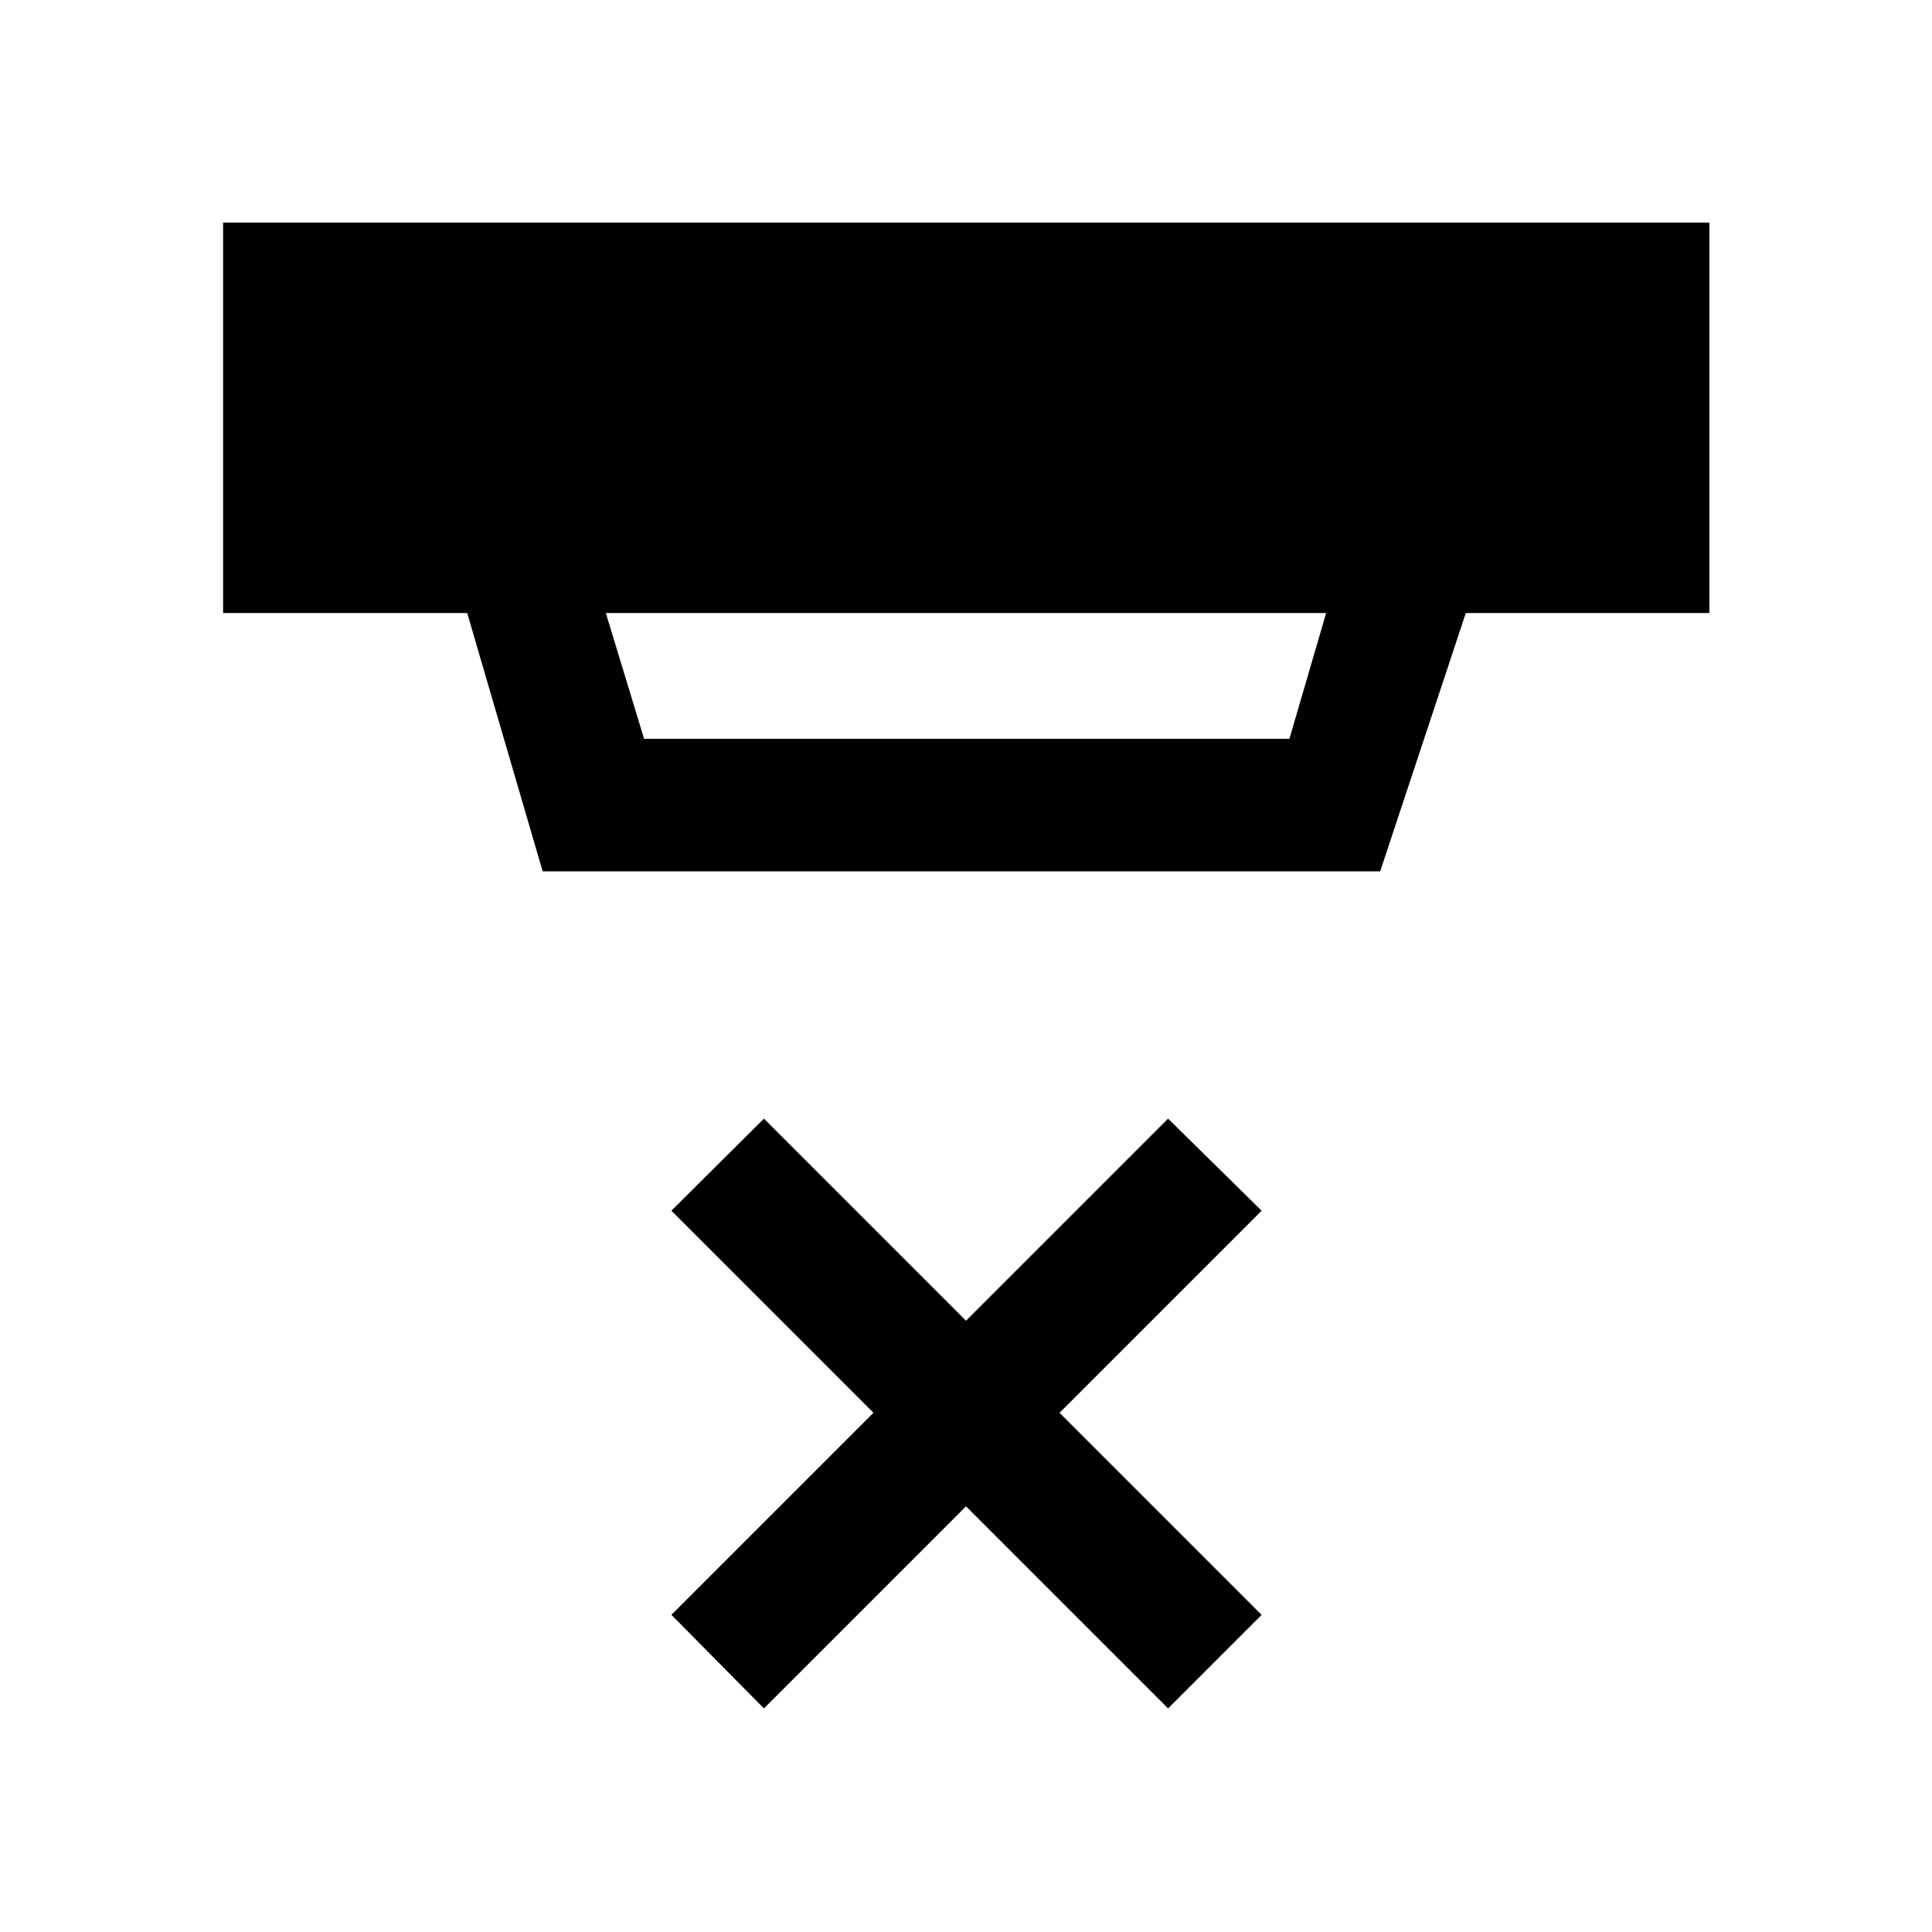 <svg xmlns="http://www.w3.org/2000/svg" height="48" viewBox="0 -960 960 960" width="48"><path d="m379.59-111.11-45.98-46.48L434.02-258 333.61-358.41l45.98-45.74L480-303.74l100.41-100.41 46.48 45.74L526.48-258l100.41 100.41-46.48 46.48L480-211.52 379.59-111.11Zm-78.55-544.28 19 62.5H640.7l18.26-62.5H301.04Zm-31.39 128.37-37.5-128.37h-121.3v-194h738.54v194H728.35L685.8-527.02H269.65Z"/></svg>